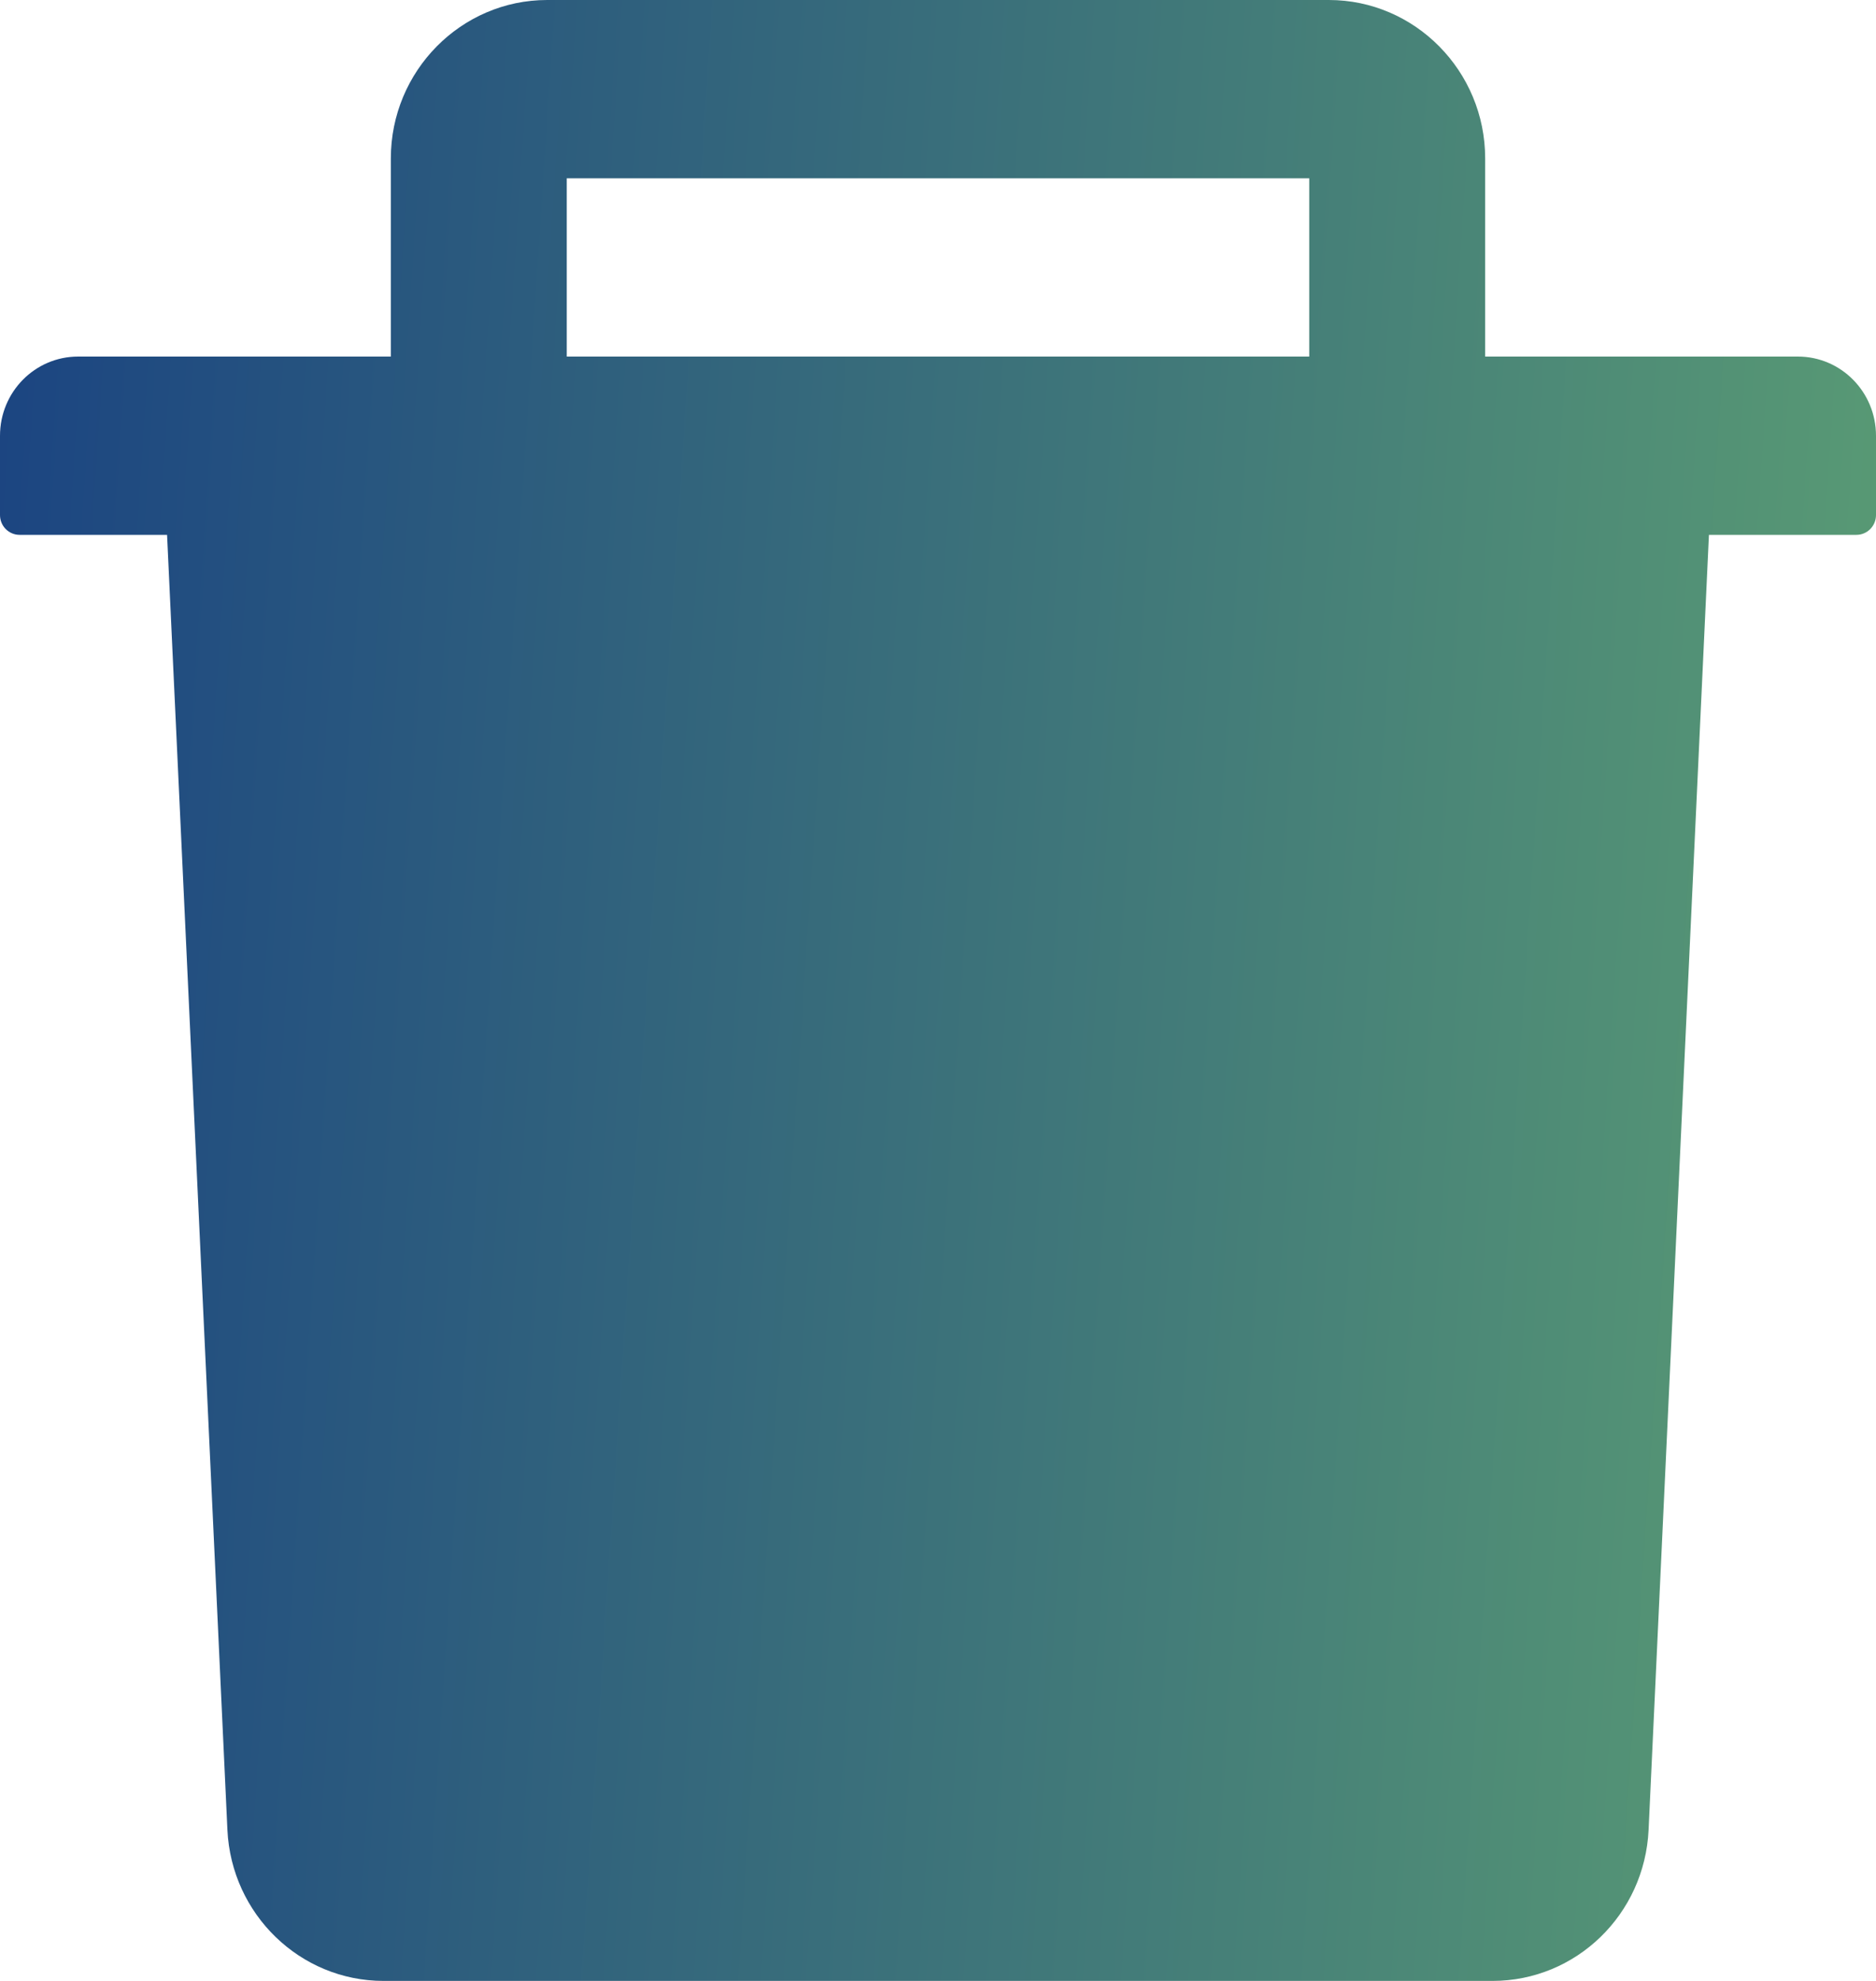 <svg width="18" height="19" viewBox="0 0 18 19" fill="none" xmlns="http://www.w3.org/2000/svg">
<path d="M17.25 3.42H14.25V1.52C14.25 0.682 13.577 0 12.75 0H5.25C4.423 0 3.75 0.682 3.75 1.52V3.42H0.75C0.335 3.42 0 3.76 0 4.18V4.94C0 5.045 0.084 5.13 0.188 5.13H1.603L2.182 17.551C2.22 18.361 2.88 19 3.68 19H14.32C15.122 19 15.78 18.363 15.818 17.551L16.397 5.13H17.812C17.916 5.13 18 5.045 18 4.94V4.18C18 3.76 17.665 3.42 17.25 3.42ZM12.562 3.42H5.438V1.71H12.562V3.42Z" fill="url(#paint0_linear)"/>
<defs>
<linearGradient id="paint0_linear" x1="-2.152" y1="-2.923" x2="26.014" y2="-1.056" gradientUnits="userSpaceOnUse">
<stop stop-color="#133983"/>
<stop offset="1" stop-color="#71BC6F"/>
</linearGradient>
</defs>
</svg>
